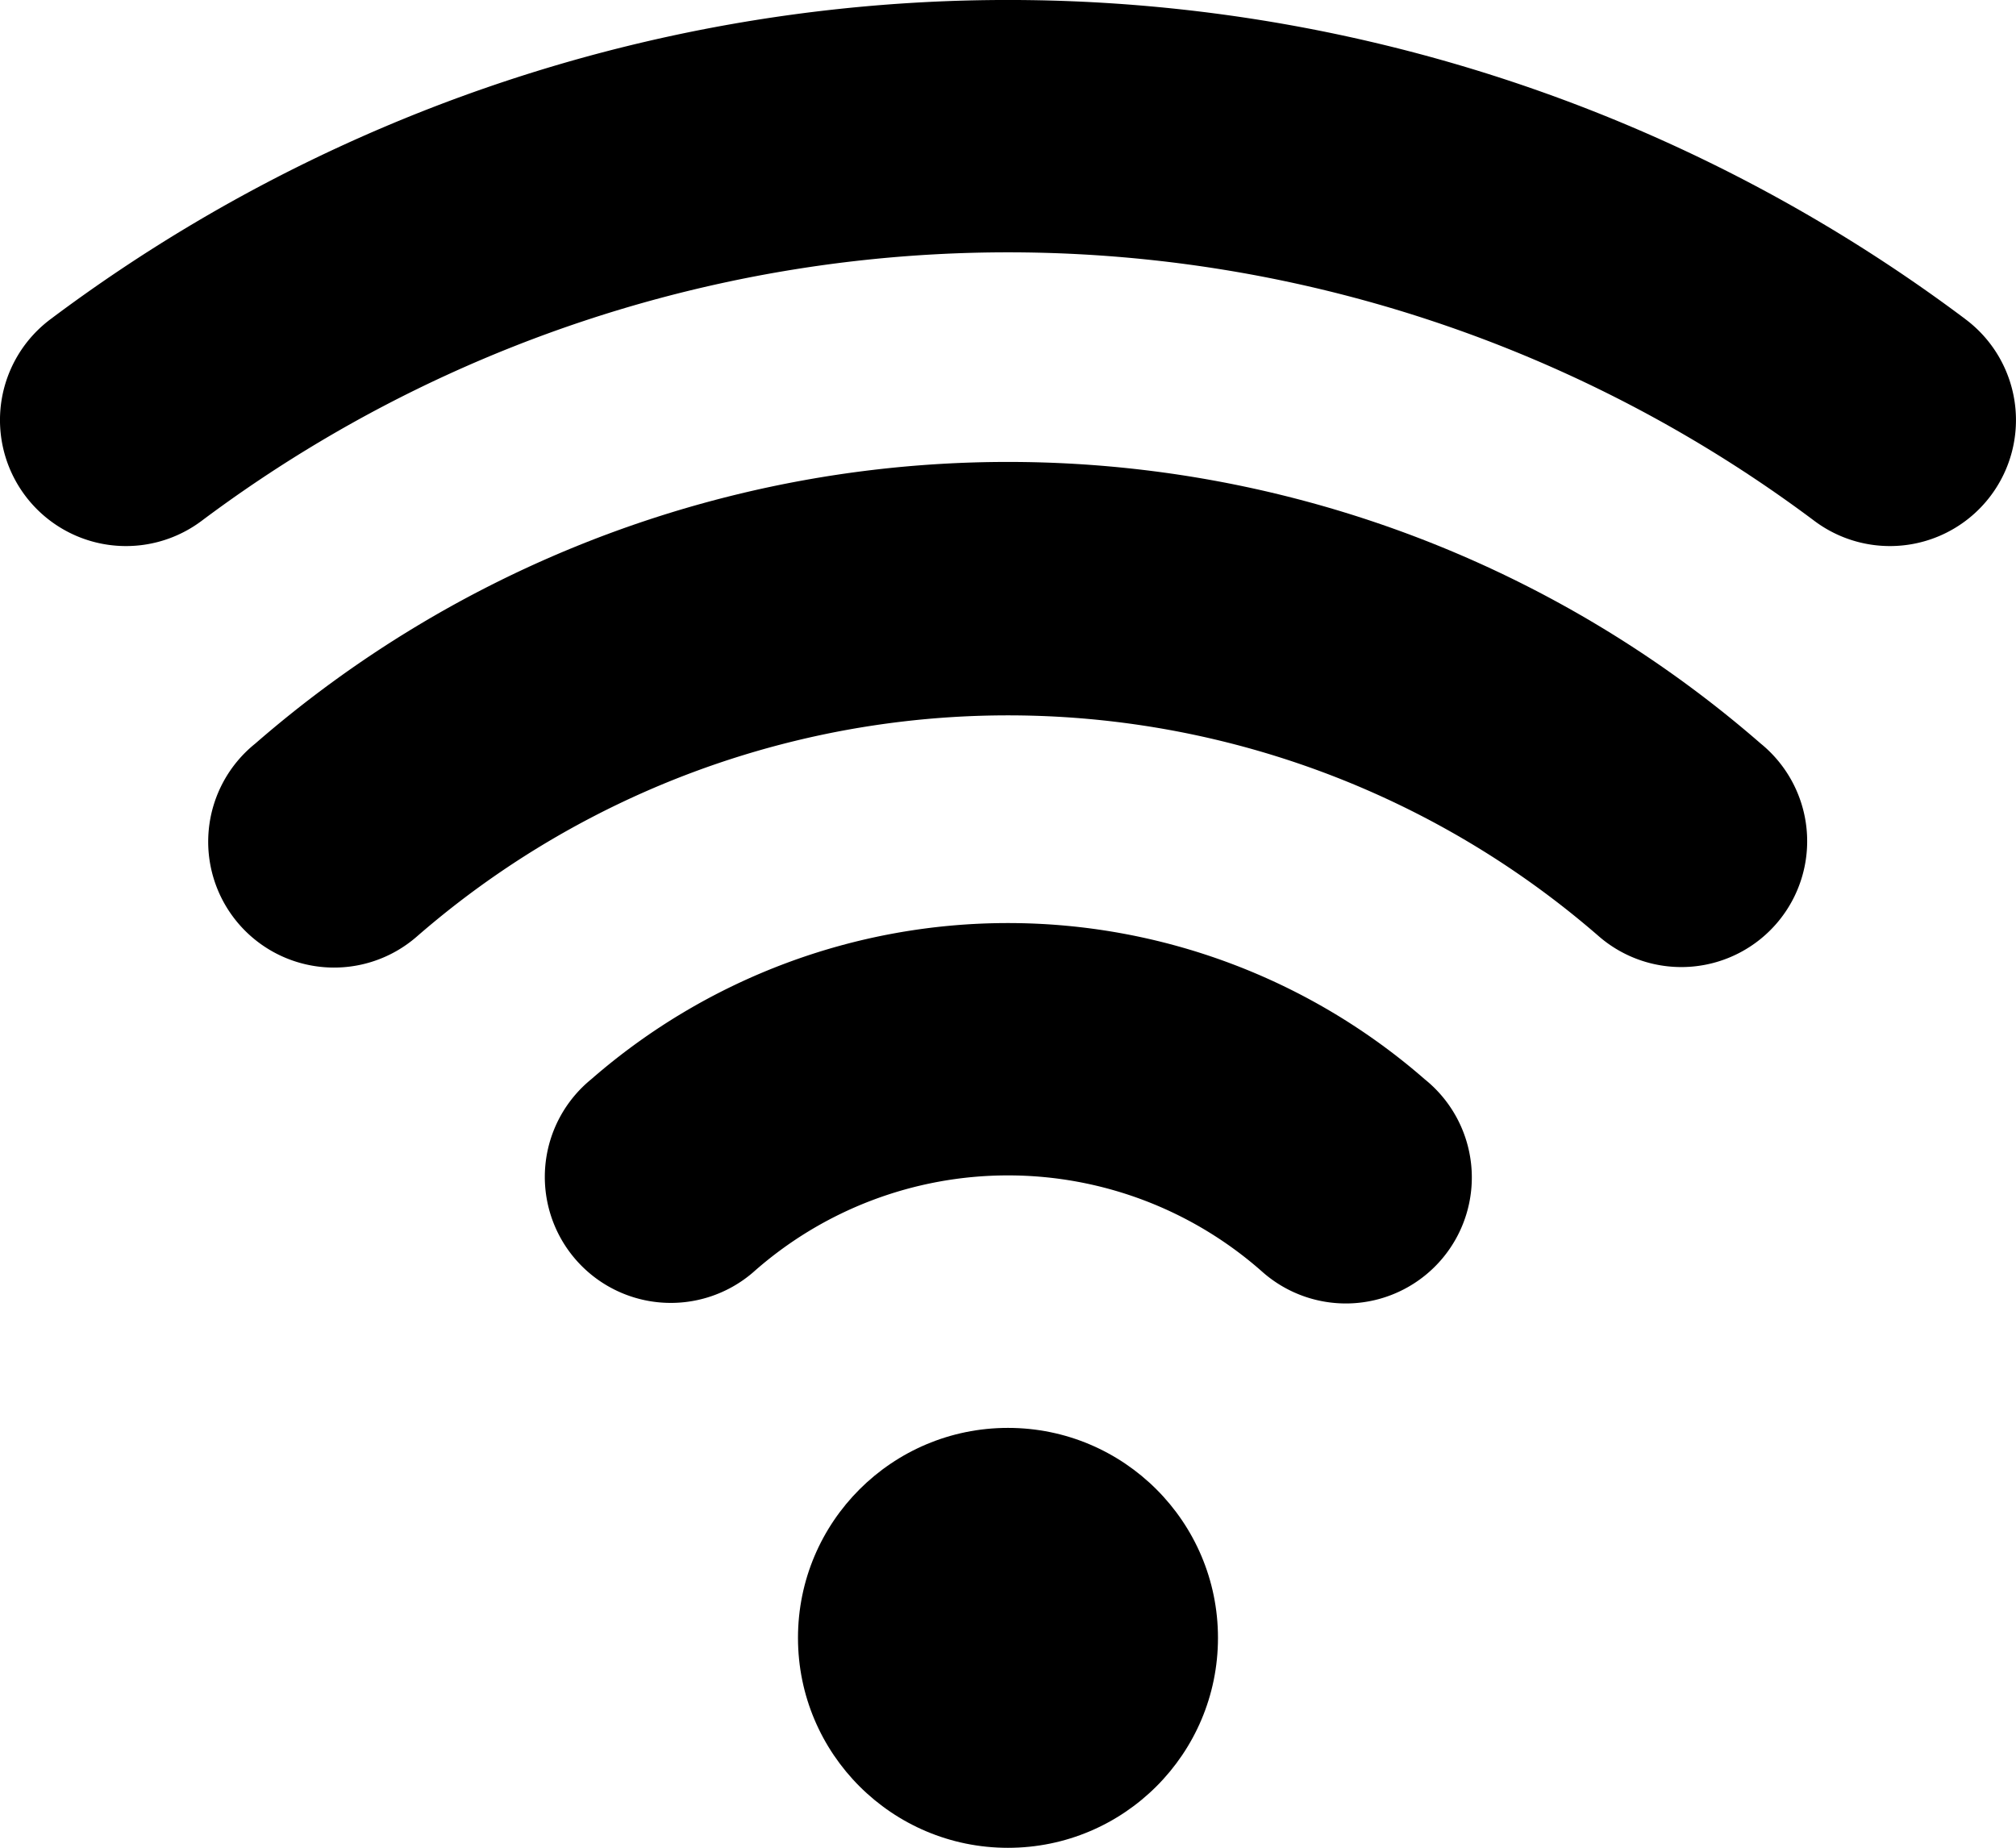 <svg xmlns="http://www.w3.org/2000/svg" viewBox="0 0 48.001 44.003"><g data-name="Layer 2"><path d="M14.076 25.702a3 3 0 1 0 3.848 4.603 9.133 9.133 0 0 1 12.153 0 3 3 0 1 0 3.847-4.603 15.095 15.095 0 0 0-19.848 0zM46.79 7.595a37.986 37.986 0 0 0-45.579 0 3 3 0 1 0 3.578 4.817 32.021 32.021 0 0 1 38.422 0 3 3 0 0 0 3.578-4.817z"/><path d="M6.077 17.708a2.997 2.997 0 1 0 3.847 4.595 21.44 21.44 0 0 1 28.152 0 2.997 2.997 0 1 0 3.848-4.595 27.3 27.3 0 0 0-35.847 0z"/><circle cx="24" cy="39.003" r="5"/></g></svg>